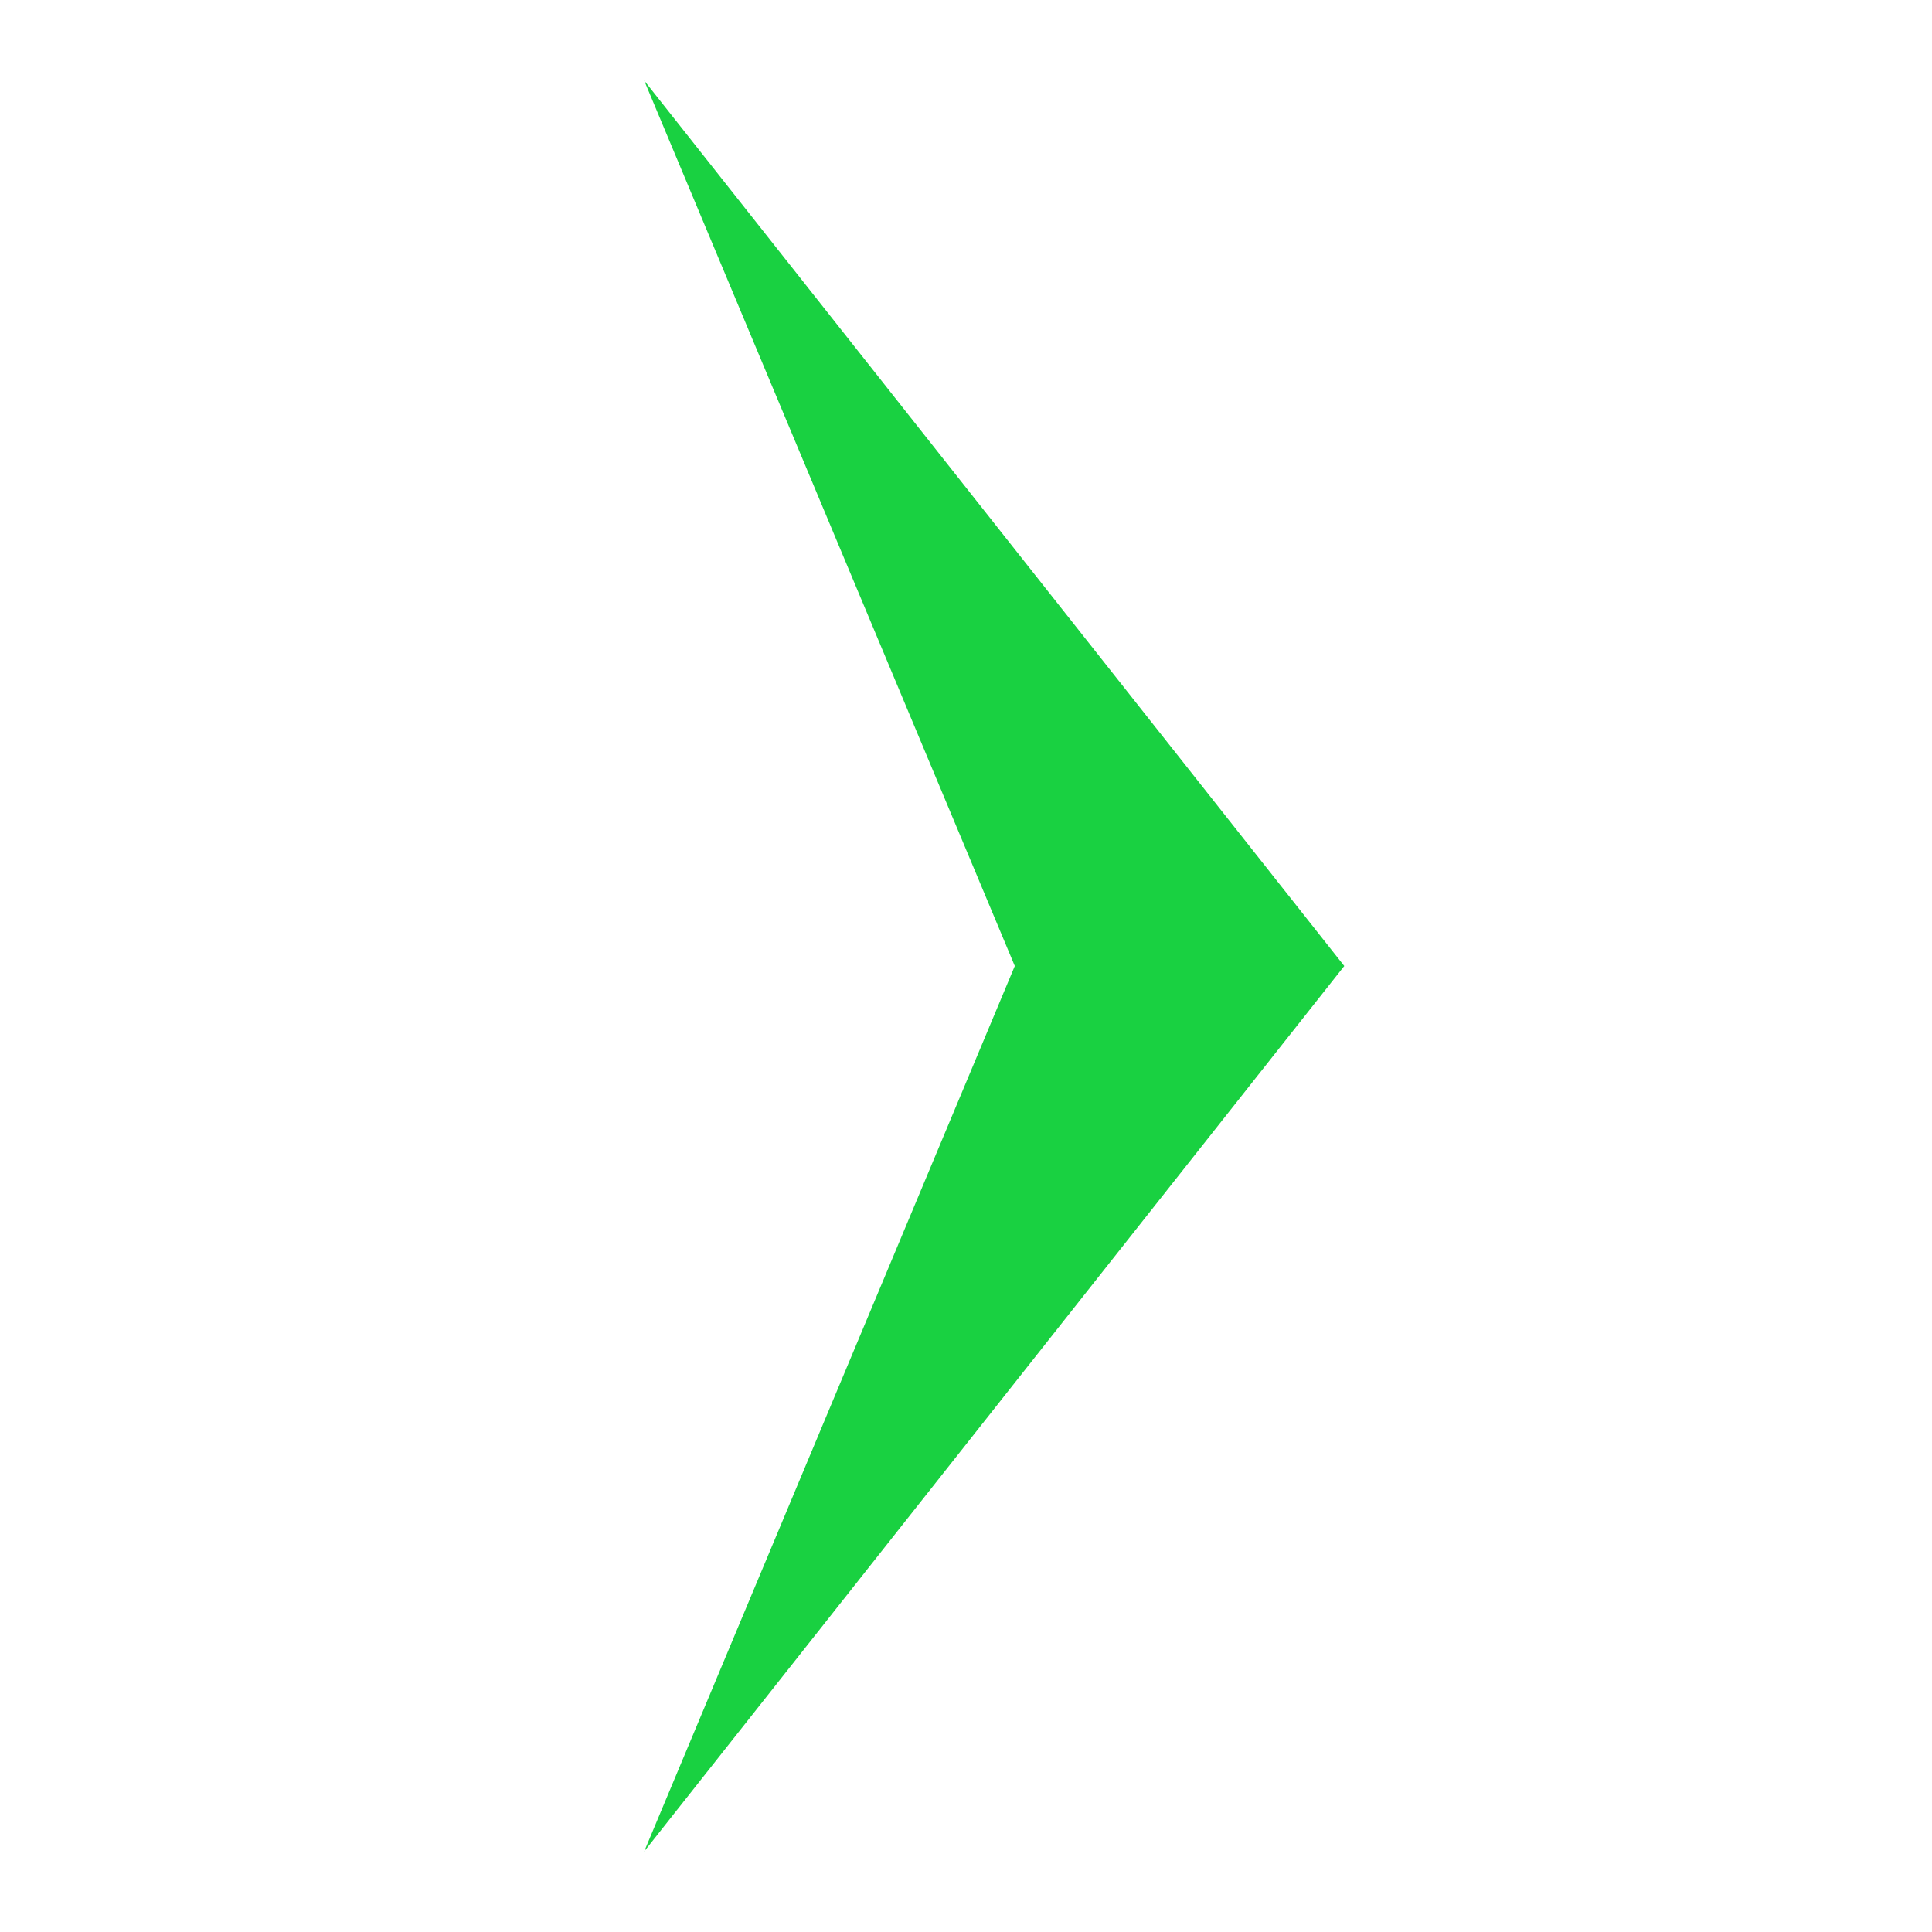 <svg width="24" height="24" viewBox="0 0 24 24" fill="none" xmlns="http://www.w3.org/2000/svg">
<g clip-path="url(#clip0_7049_699)">
<path d="M16.699 12L8.002 1L12.606 12L8.002 23L16.699 12Z" fill="#19D141"/>
</g>
<defs>
<clipPath id="clip0_7049_699">
<rect width="24" height="24" fill="white"/>
</clipPath>
</defs>
</svg>
